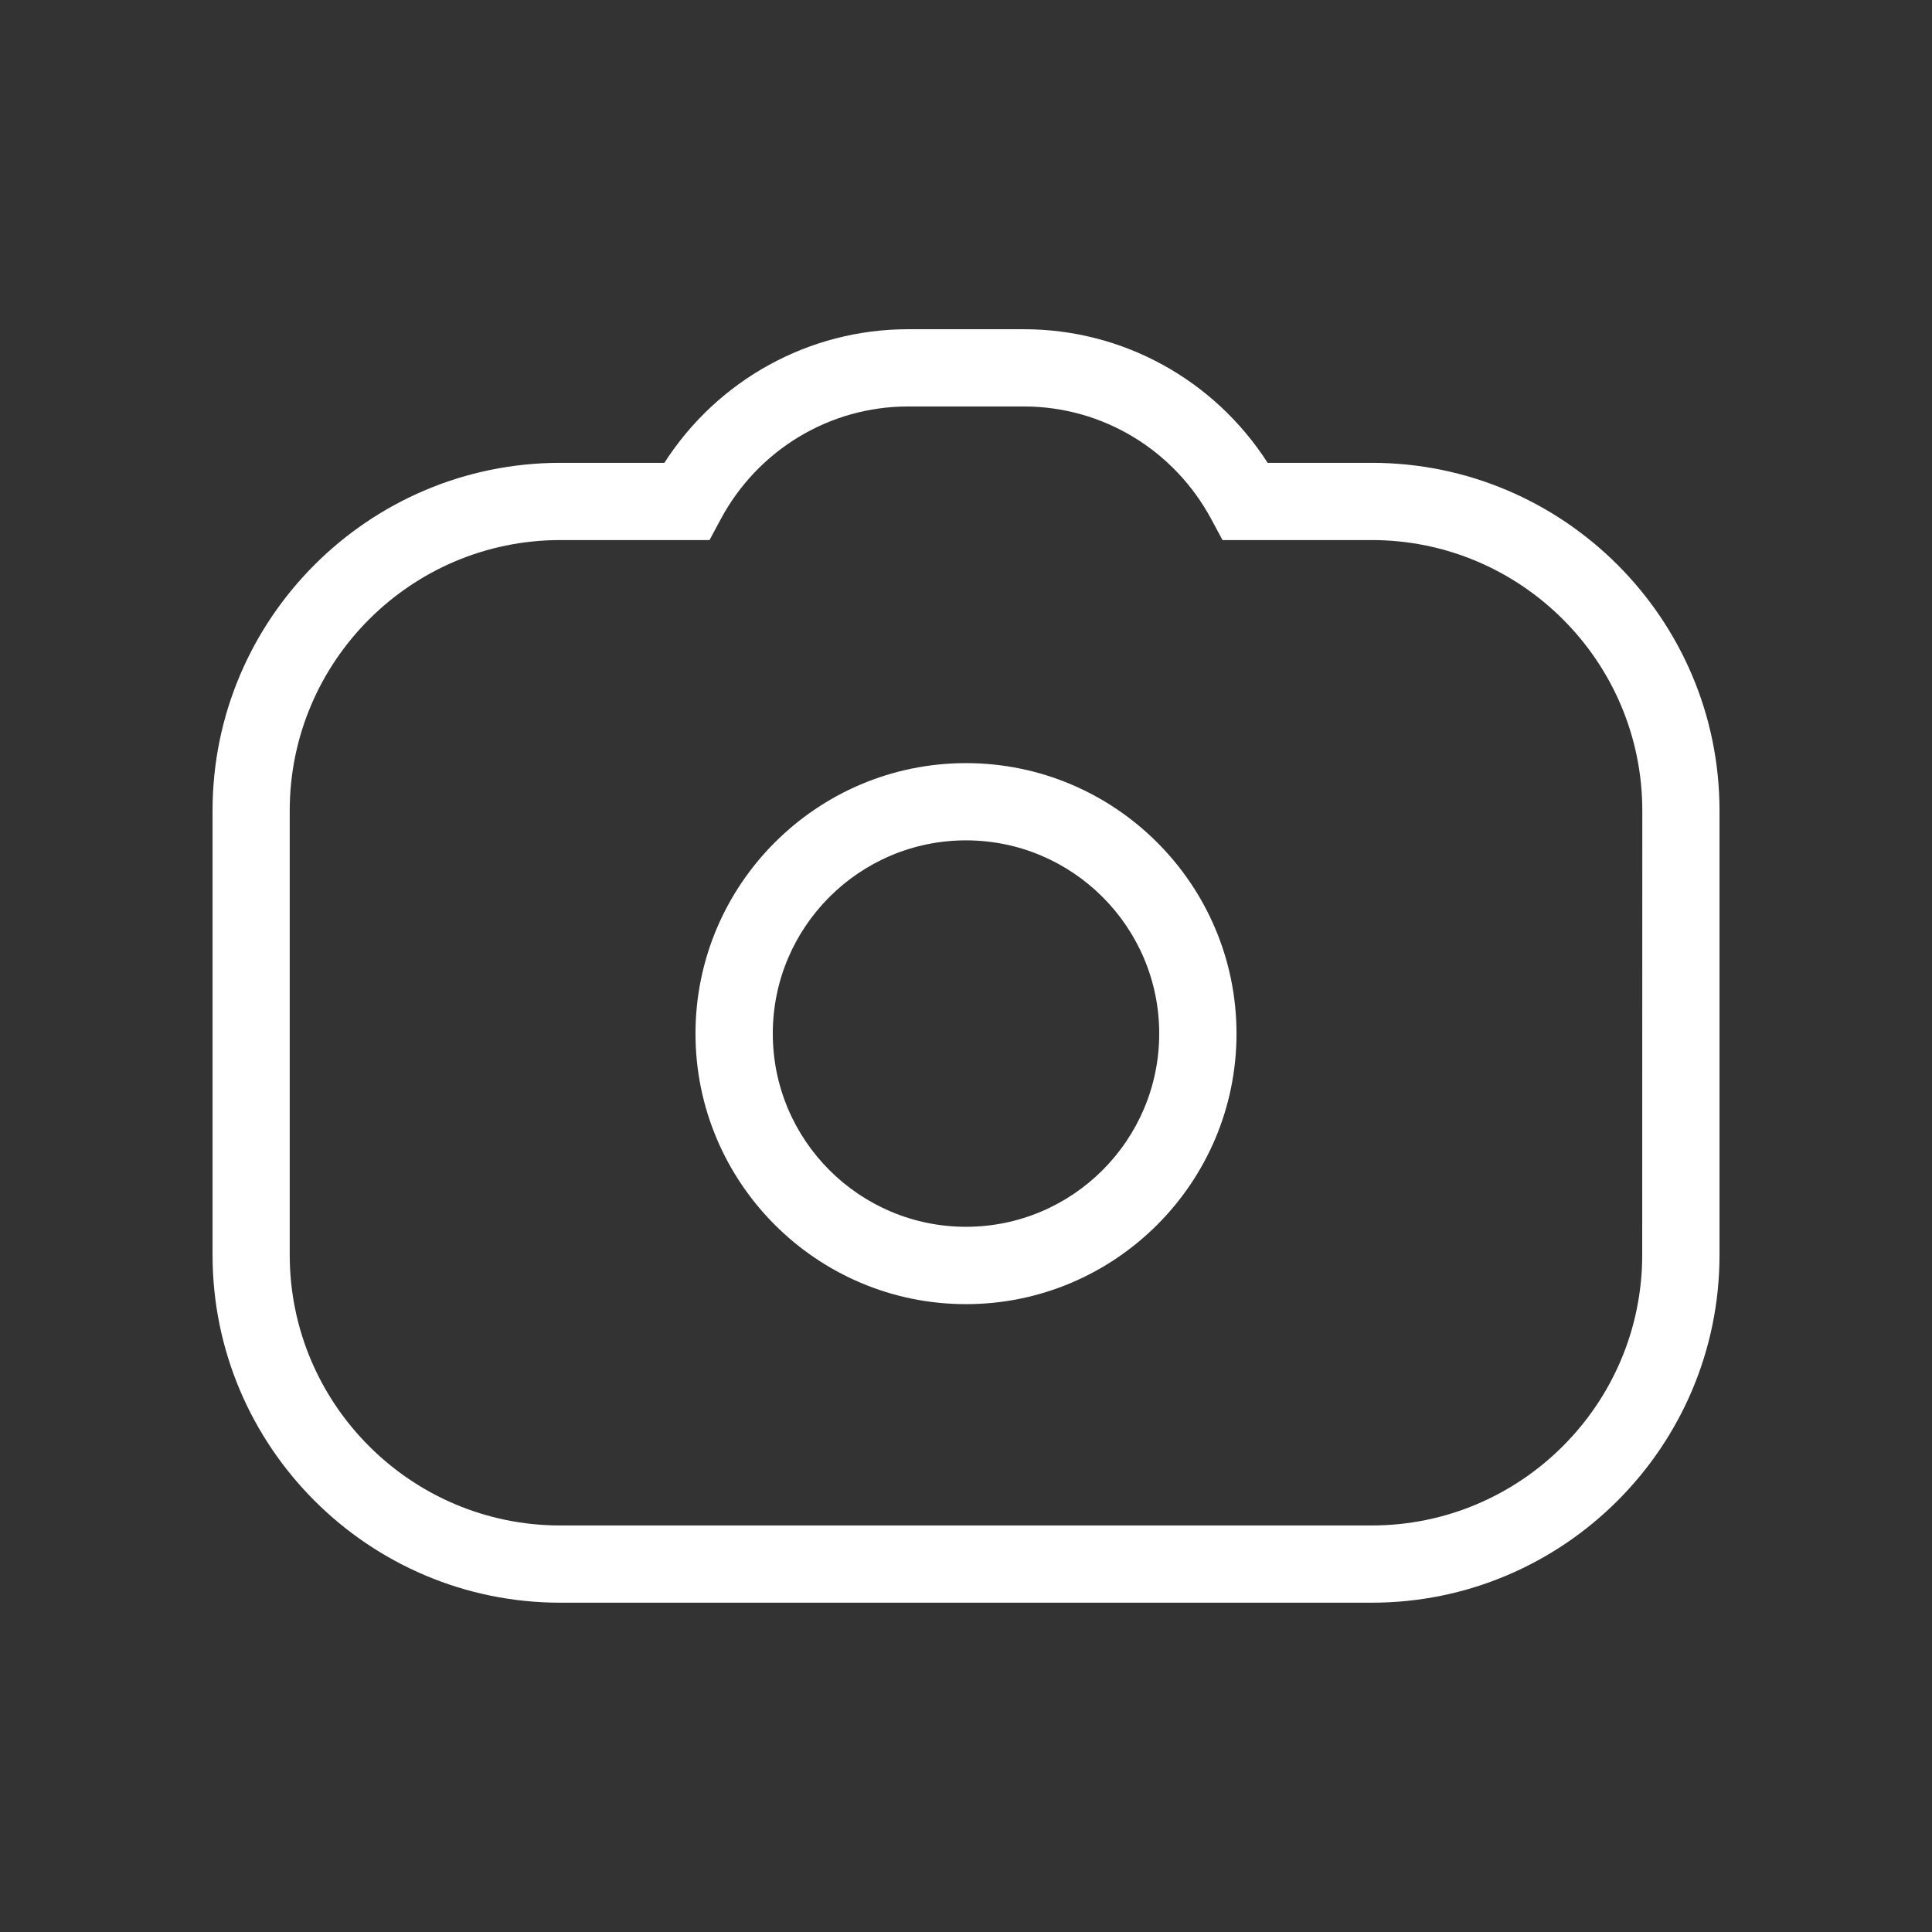 <?xml version="1.0" encoding="UTF-8"?>
<svg width="128pt" height="128pt" version="1.1" viewBox="0 0 128 128" xmlns="http://www.w3.org/2000/svg">
 <rect x="0" y="0" width="128" height="128" fill="#333333" stroke="none"/>
 <path d="m90.879 30.664h-6.894c-3.531-5.496-9.578-8.852-16.145-8.852h-7.68c-6.566 0-12.613 3.356-16.145 8.852h-6.894c-12.703 0-23.039 10.336-23.039 23.039v29.441c0 12.703 10.336 23.039 23.039 23.039h53.762c12.703 0 23.039-10.336 23.039-23.039v-29.441c0-12.703-10.336-23.039-23.039-23.039zm17.922 52.48c0 9.879-8.039 17.922-17.922 17.922h-53.762c-9.879 0-17.922-8.039-17.922-17.922v-29.441c0-9.879 8.039-17.922 17.922-17.922h9.891l0.727-1.355c2.469-4.625 7.234-7.496 12.426-7.496h7.68c5.195 0 9.953 2.871 12.426 7.496l0.727 1.355h9.891c9.879 0 17.922 8.039 17.922 17.922z" fill="#fff"/>
 <path d="m64 50.559c-9.879 0-17.922 8.039-17.922 17.922 0 9.879 8.039 17.922 17.922 17.922 9.879 0 17.922-8.039 17.922-17.922 0-9.879-8.039-17.922-17.922-17.922zm0 30.719c-7.059 0-12.801-5.738-12.801-12.801 0-7.059 5.738-12.801 12.801-12.801 7.059 0 12.801 5.738 12.801 12.801 0 7.059-5.738 12.801-12.801 12.801z" fill="#fff"/>
</svg>
